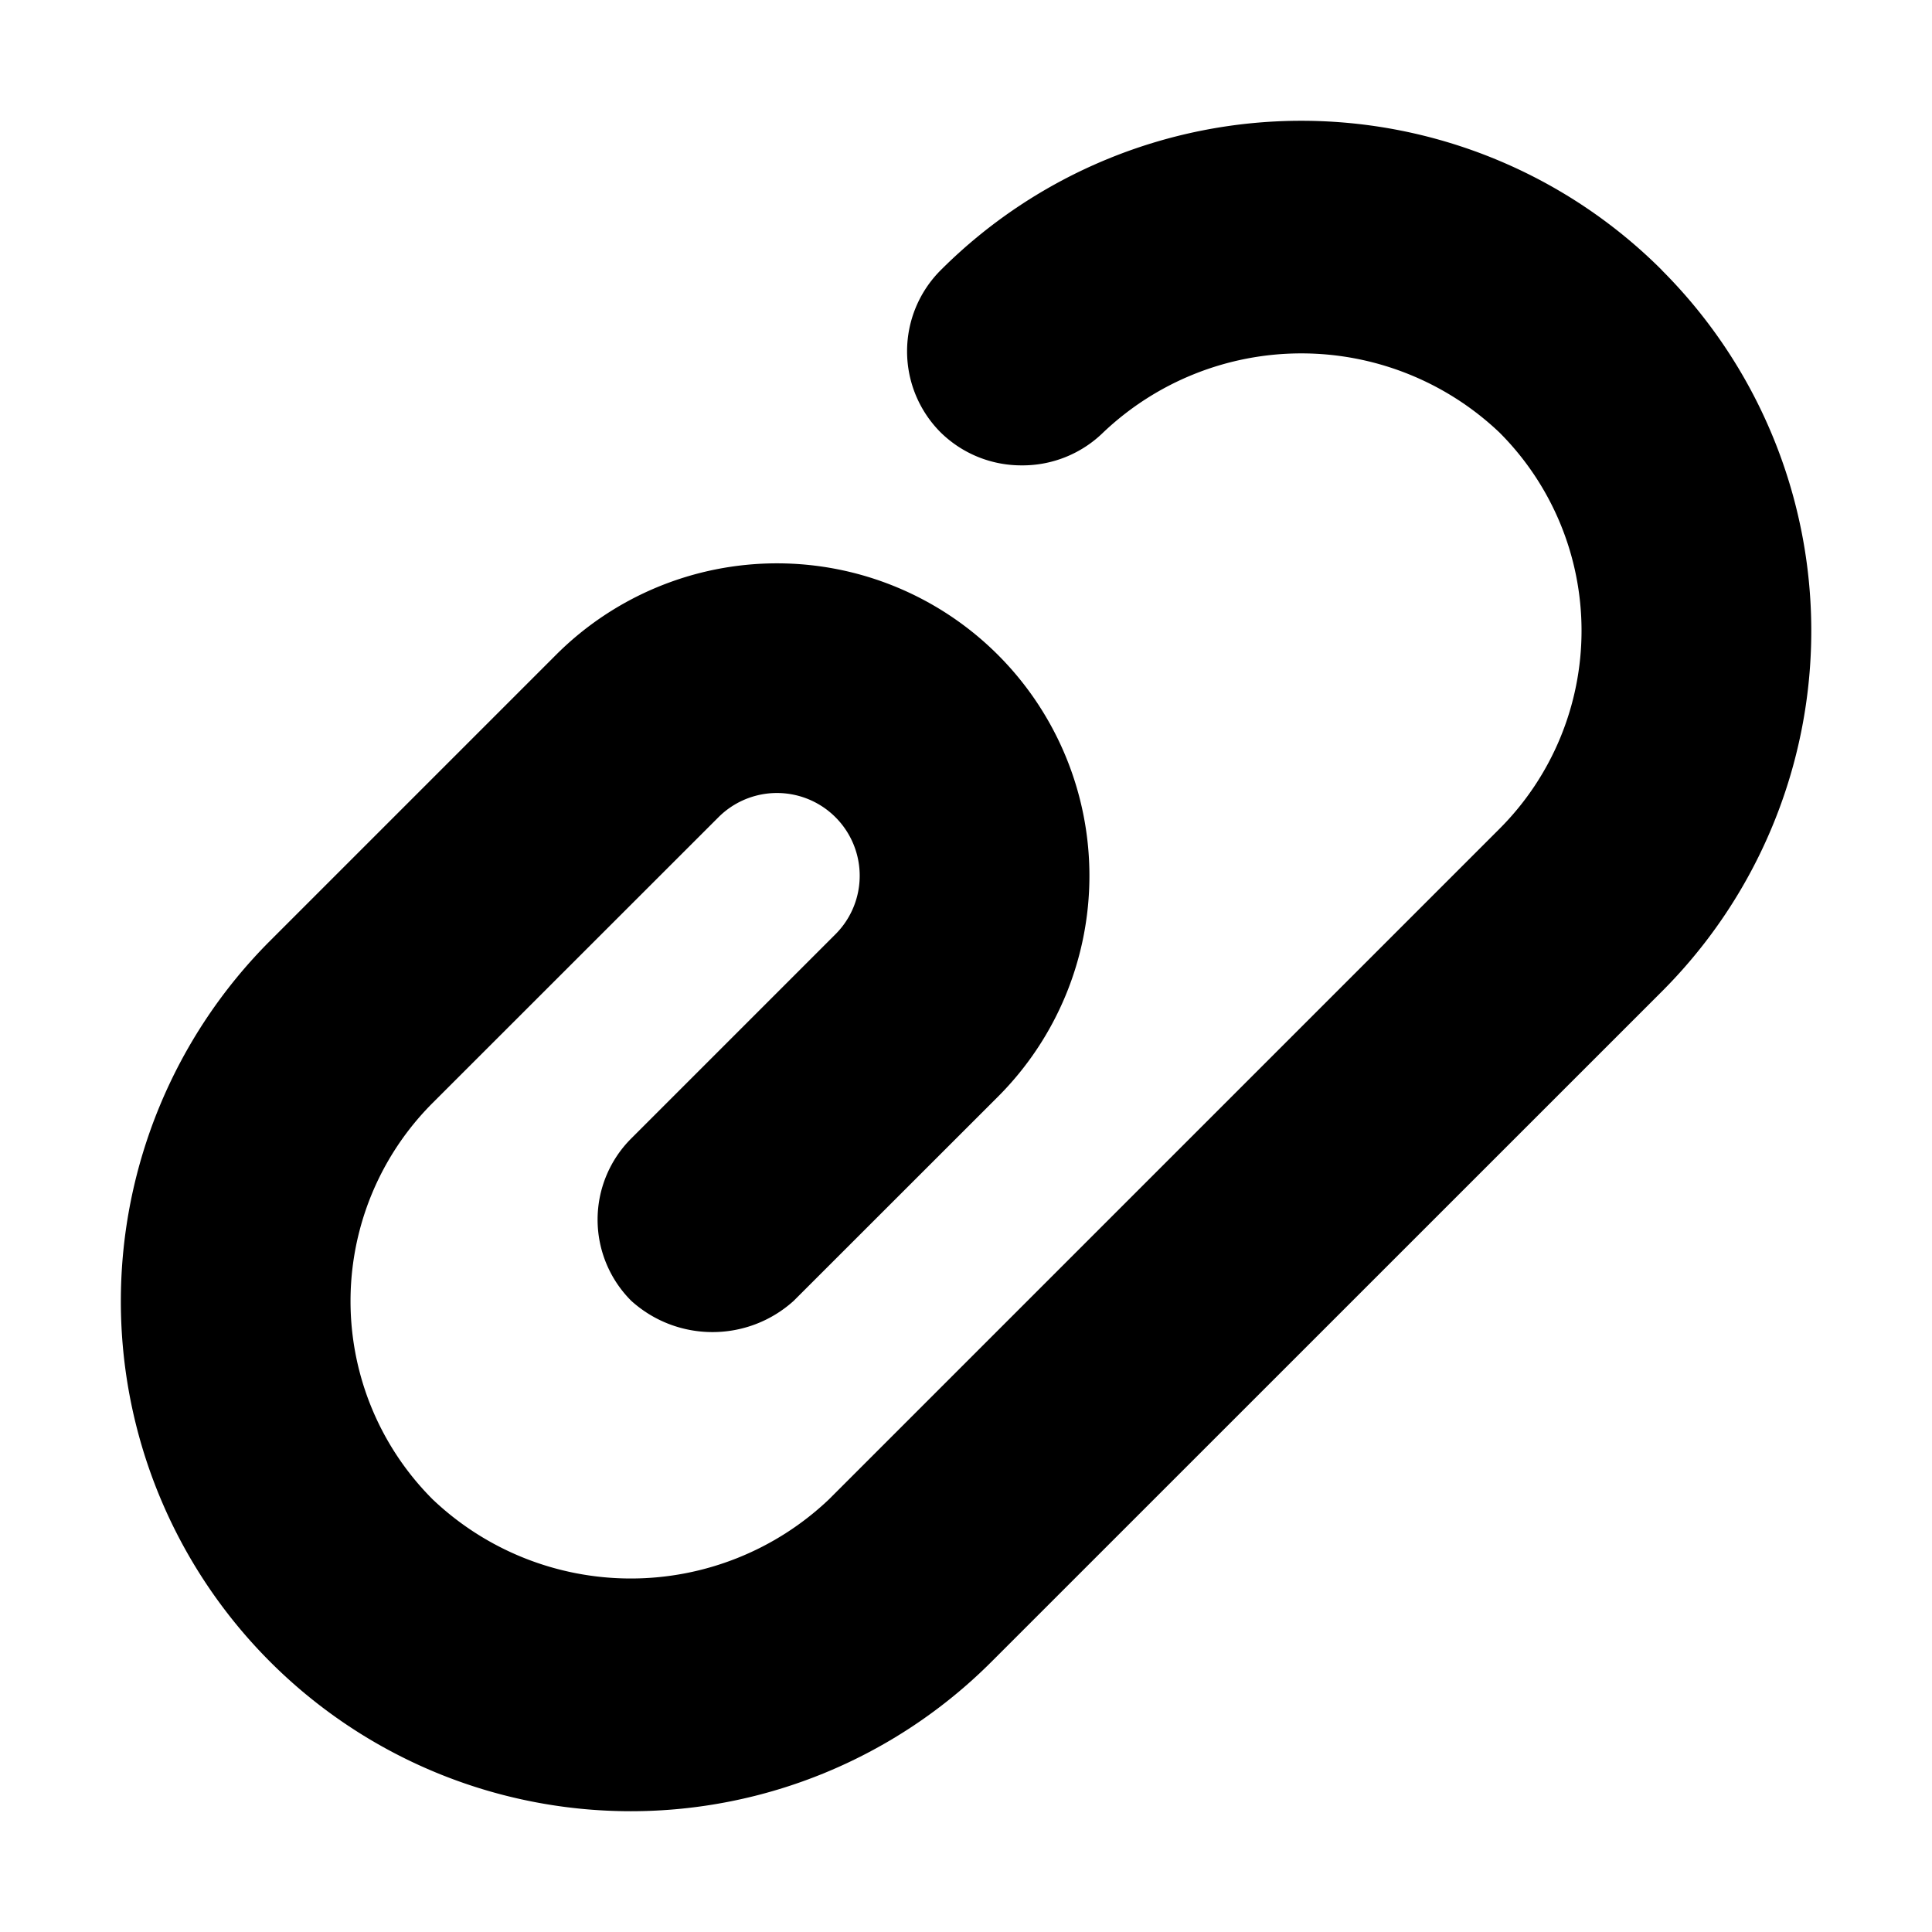 <svg xmlns="http://www.w3.org/2000/svg" width="16" height="16" viewBox="0 0 16 16">
    <path fill="#000" fill-rule="nonzero" d="M13.763 2.237a4.223 4.223 0 0 0-5.972 0 .95.95 0 0 0 0 1.345c.18.176.42.273.672.272a.955.955 0 0 0 .673-.272 2.382 2.382 0 0 1 3.282 0 2.321 2.321 0 0 1 0 3.282l-5.553 5.553a2.382 2.382 0 0 1-3.282 0 2.321 2.321 0 0 1 0-3.283L5.95 6.768a.684.684 0 1 1 .969.969l-1.69 1.69a.95.95 0 0 0-.001 1.346c.382.345.963.345 1.345 0l1.691-1.69a2.587 2.587 0 0 0-3.659-3.66L2.238 7.79a4.223 4.223 0 1 0 5.972 5.973l5.553-5.552a4.223 4.223 0 0 0 0-5.973z"/>
</svg>
